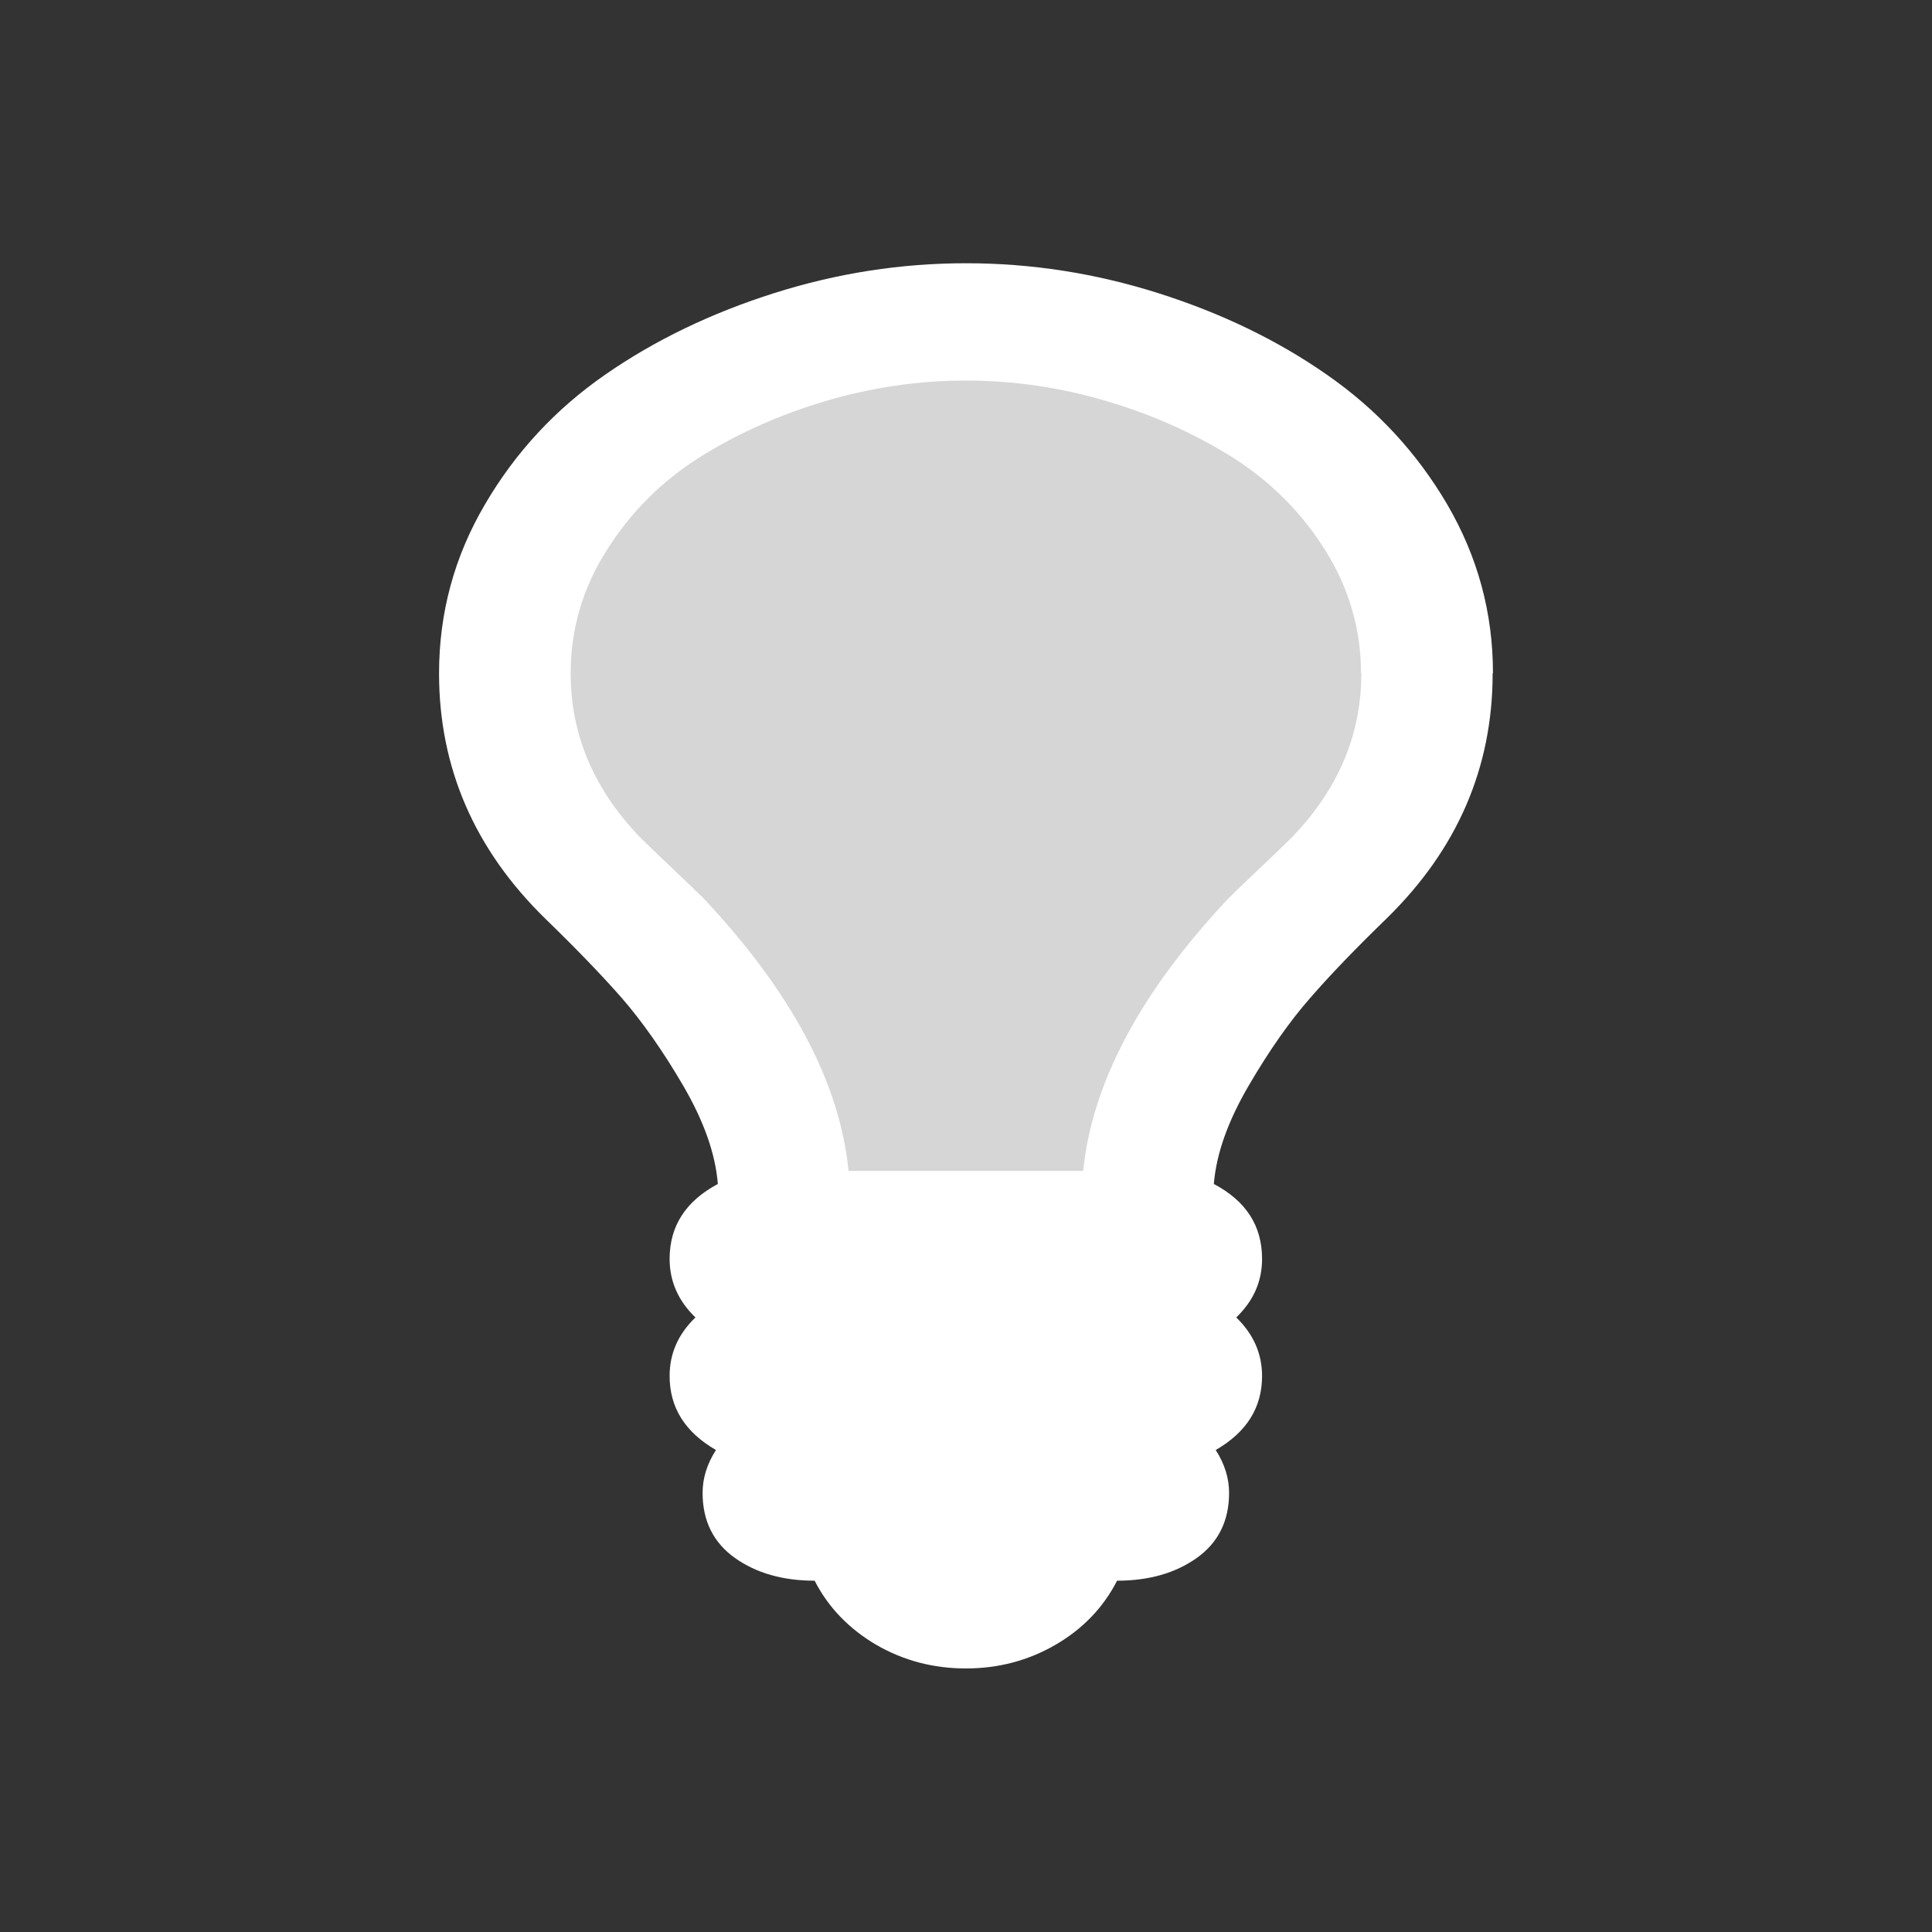 <?xml version="1.0" encoding="UTF-8" standalone="no"?>
<svg
   xmlns:dc="http://purl.org/dc/elements/1.1/"
   xmlns:cc="http://creativecommons.org/ns#"
   xmlns:rdf="http://www.w3.org/1999/02/22-rdf-syntax-ns#"
   xmlns:svg="http://www.w3.org/2000/svg"
   xmlns="http://www.w3.org/2000/svg"
   xmlns:xlink="http://www.w3.org/1999/xlink"
   xmlns:sodipodi="http://sodipodi.sourceforge.net/DTD/sodipodi-0.dtd"
   xmlns:inkscape="http://www.inkscape.org/namespaces/inkscape"
   width="22"
   viewBox="0 0 6.209 6.209"
   height="22"
   id="svg2"
   version="1.1"
   inkscape:version="0.48.4 r9939"
   sodipodi:docname="redshift-status-on.svg">
  <rect x="0" y="0" width="6.209" height="6.209" fill="#333333" stroke="none"/>
  <sodipodi:namedview
     pagecolor="#000000"
     bordercolor="#666666"
     borderopacity="1"
     objecttolerance="10"
     gridtolerance="10"
     guidetolerance="10"
     inkscape:pageopacity="0.27843137"
     inkscape:pageshadow="2"
     inkscape:window-width="1440"
     inkscape:window-height="847"
     id="namedview32"
     showgrid="true"
     inkscape:zoom="17.967023"
     inkscape:cx="19.008321"
     inkscape:cy="9.0831045"
     inkscape:window-x="0"
     inkscape:window-y="30"
     inkscape:window-maximized="1"
     inkscape:current-layer="svg2"
     inkscape:snap-bbox="true"
     inkscape:bbox-paths="true"
     inkscape:bbox-nodes="true"
     inkscape:snap-bbox-edge-midpoints="true"
     inkscape:snap-bbox-midpoints="true"
     inkscape:object-paths="true"
     inkscape:snap-intersection-paths="true"
     inkscape:object-nodes="true"
     inkscape:snap-smooth-nodes="true"
     inkscape:snap-midpoints="true"
     inkscape:snap-object-midpoints="true"
     inkscape:snap-center="true">
    <inkscape:grid
       type="xygrid"
       id="grid2995"
       empspacing="5"
       visible="true"
       enabled="true"
       snapvisiblegridlinesonly="true" />
  </sodipodi:namedview>
  <defs
     id="defs4">
    <linearGradient
       id="linearGradient4460">
      <stop
         offset="0"
         style="stop-color:#71345c;stop-opacity:1;"
         id="stop7" />
      <stop
         offset="1"
         style="stop-color:#a55689;stop-opacity:1;"
         id="stop9" />
    </linearGradient>
    <linearGradient
       gradientTransform="matrix(1.105,0,0,1.105,-134.279,-295.762)"
       xlink:href="#linearGradient4460"
       id="linearGradient3014"
       y1="279.096"
       y2="268.33"
       gradientUnits="userSpaceOnUse"
       x2="0" />
    <linearGradient
       inkscape:collect="always"
       xlink:href="#linearGradient4460-6"
       id="linearGradient3804"
       gradientUnits="userSpaceOnUse"
       gradientTransform="matrix(1.105,0,0,1.105,-134.279,-295.762)"
       y1="279.096"
       x2="0"
       y2="268.33" />
    <radialGradient
       gradientUnits="userSpaceOnUse"
       xlink:href="#linearGradient3895-9-0-3-2-4-0"
       id="radialGradient4432"
       r="128"
       gradientTransform="matrix(0.977,0,0,0.977,-16.535,-236.25)"
       cy="160"
       cx="148.004" />
    <linearGradient
       id="linearGradient3895-9-0-3-2-4-0">
      <stop
         id="stop2999"
         style="stop-color:#dda3a8"
         offset="0" />
      <stop
         id="stop3001"
         style="stop-color:#933039"
         offset="1" />
    </linearGradient>
    <linearGradient
       x2="0"
       gradientUnits="userSpaceOnUse"
       y2="268.33"
       y1="279.096"
       id="linearGradient3004"
       xlink:href="#linearGradient4460-6"
       gradientTransform="matrix(1.105,0,0,1.105,-134.225,-295.815)" />
    <linearGradient
       id="linearGradient4460-6">
      <stop
         id="stop3807"
         style="stop-color:#350b0b;stop-opacity:1;"
         offset="0" />
      <stop
         id="stop3809"
         style="stop-color:#7a4242;stop-opacity:1;"
         offset="1" />
    </linearGradient>
  </defs>
  <path
     style="fill:#ffffff;stroke:none;stroke-width:1px;stroke-linecap:butt;stroke-linejoin:miter;stroke-opacity:1;fill-opacity:1;opacity:0.8"
     d="m 9,14 4,0 0,-1 1,-2 2,-2 0,-3 -4,-2 -2,0 -4,2 0,3 2,2 1,2 z"
     id="path2999"
     inkscape:connector-curvature="0"
     transform="scale(0.282,0.282)" />
  <path
     sodipodi:nodetypes="ssssssssscsccccscsscsscscscsscssscsscscscsscsssssssss"
     style="fill:#ffffff;fill-opacity:1"
     id="path3012-0"
     d="m 4.374,2.164 c 0,-0.141 -0.038,-0.272 -0.114,-0.394 C 4.184,1.648 4.085,1.549 3.963,1.471 3.84,1.394 3.705,1.333 3.556,1.289 3.407,1.245 3.257,1.223 3.104,1.223 c -0.152,0 -0.303,0.022 -0.451,0.066 C 2.504,1.333 2.369,1.394 2.246,1.471 2.124,1.549 2.025,1.648 1.949,1.77 1.872,1.891 1.834,2.023 1.834,2.164 c 0,0.198 0.075,0.374 0.225,0.529 0.022,0.022 0.056,0.054 0.101,0.097 0.045,0.043 0.079,0.075 0.101,0.097 0.282,0.3 0.438,0.592 0.466,0.876 l 0.754,0 C 3.51,3.479 3.666,3.187 3.948,2.887 c 0.022,-0.022 0.056,-0.054 0.101,-0.097 0.045,-0.043 0.079,-0.075 0.101,-0.097 0.15,-0.155 0.225,-0.331 0.225,-0.529 z m 0.423,0 c 0,0.304 -0.114,0.566 -0.341,0.788 -0.099,0.096 -0.181,0.181 -0.246,0.256 -0.065,0.074 -0.131,0.168 -0.197,0.281 -0.066,0.113 -0.104,0.218 -0.112,0.316 0.104,0.055 0.155,0.135 0.155,0.241 0,0.073 -0.028,0.135 -0.083,0.188 0.055,0.053 0.083,0.116 0.083,0.188 0,0.102 -0.05,0.181 -0.149,0.238 0.029,0.045 0.043,0.091 0.043,0.138 0,0.09 -0.035,0.16 -0.104,0.209 -0.069,0.049 -0.155,0.073 -0.256,0.073 -0.044,0.086 -0.11,0.155 -0.198,0.206 -0.088,0.051 -0.184,0.076 -0.288,0.076 -0.104,0 -0.2,-0.025 -0.288,-0.076 C 2.729,5.235 2.662,5.166 2.618,5.08 c -0.101,0 -0.187,-0.024 -0.256,-0.073 -0.069,-0.049 -0.104,-0.119 -0.104,-0.209 0,-0.047 0.014,-0.093 0.043,-0.138 -0.099,-0.057 -0.149,-0.136 -0.149,-0.238 0,-0.073 0.028,-0.135 0.083,-0.188 -0.055,-0.053 -0.083,-0.116 -0.083,-0.188 0,-0.106 0.052,-0.186 0.155,-0.241 C 2.299,3.706 2.261,3.601 2.195,3.488 2.129,3.375 2.063,3.282 1.998,3.207 1.933,3.133 1.851,3.048 1.752,2.952 1.525,2.73 1.411,2.467 1.411,2.164 c 0,-0.194 0.049,-0.375 0.147,-0.542 C 1.656,1.454 1.785,1.315 1.945,1.204 2.105,1.093 2.286,1.006 2.488,0.942 c 0.202,-0.064 0.407,-0.096 0.617,-0.096 0.209,0 0.415,0.032 0.617,0.096 0.202,0.064 0.383,0.151 0.542,0.262 0.16,0.111 0.289,0.25 0.387,0.417 0.098,0.168 0.147,0.348 0.147,0.542 z"
     inkscape:connector-curvature="0" />
</svg>
